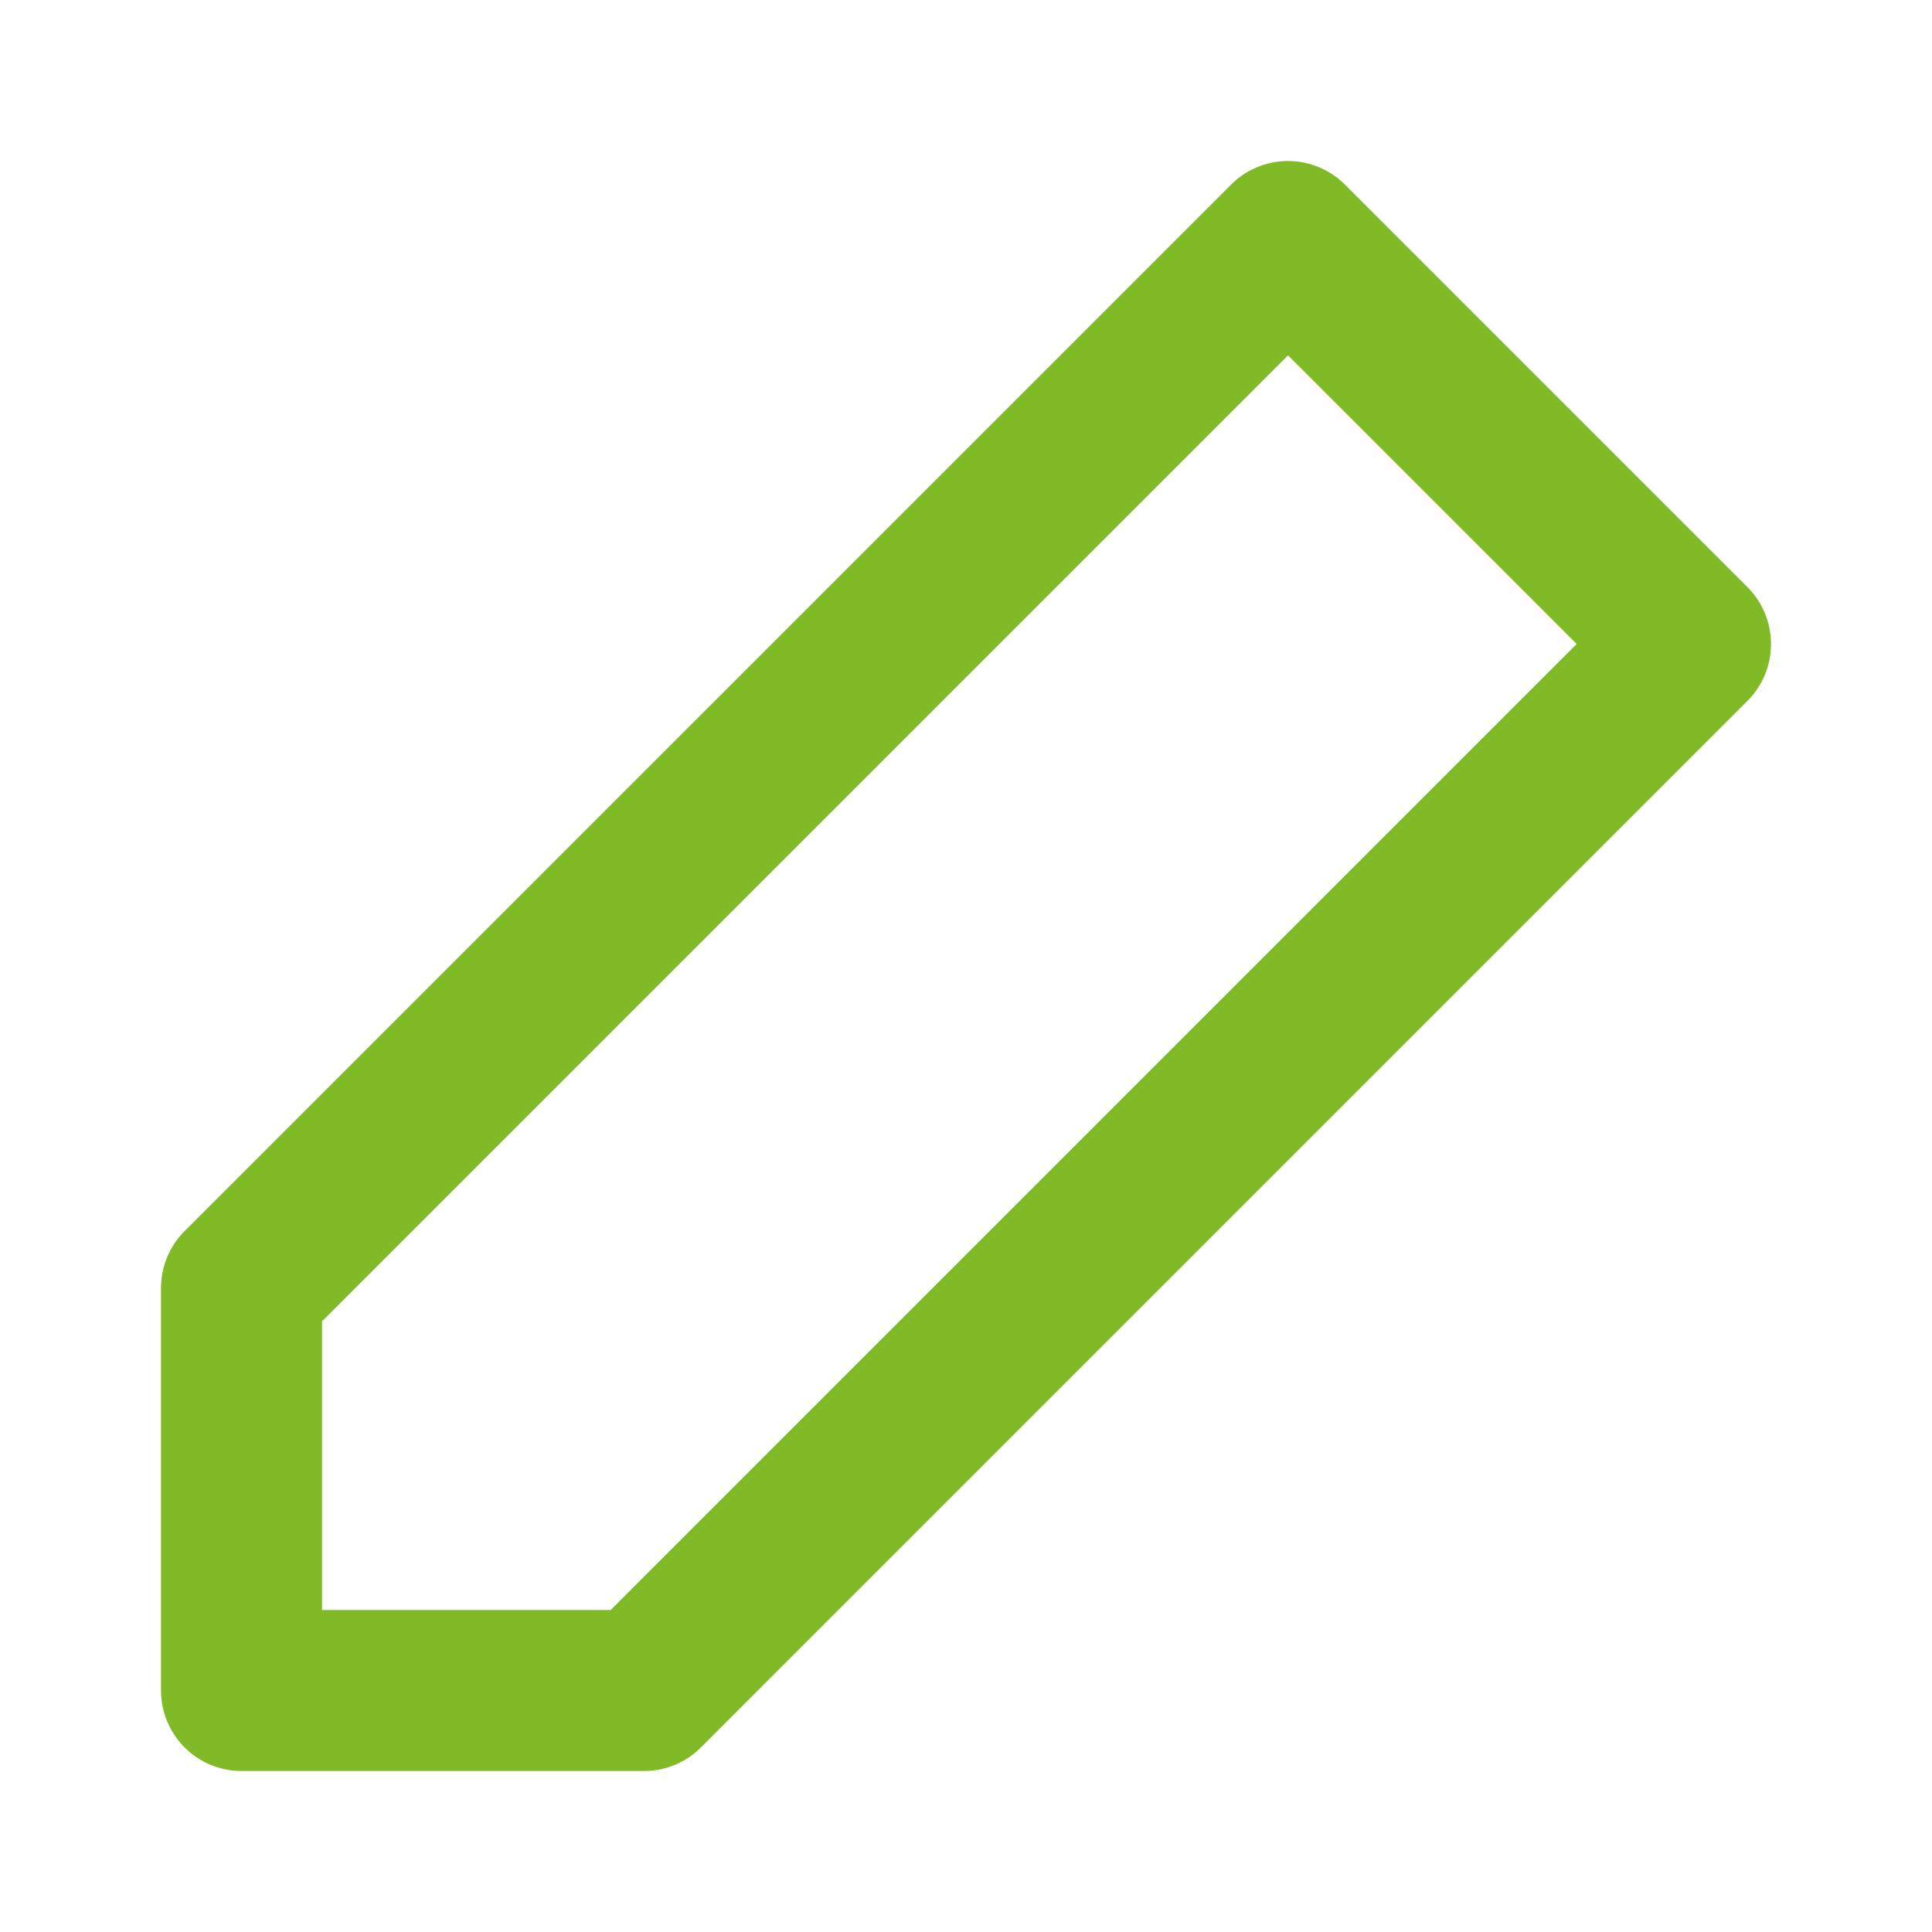 <svg width="24" height="24" viewBox="0 0 24 24" fill="none" xmlns="http://www.w3.org/2000/svg">
<path d="M16 3L21 8L8 21H3V16L16 3Z" stroke="#80BA27" stroke-width="2" stroke-linecap="round" stroke-linejoin="round"/>
</svg>
